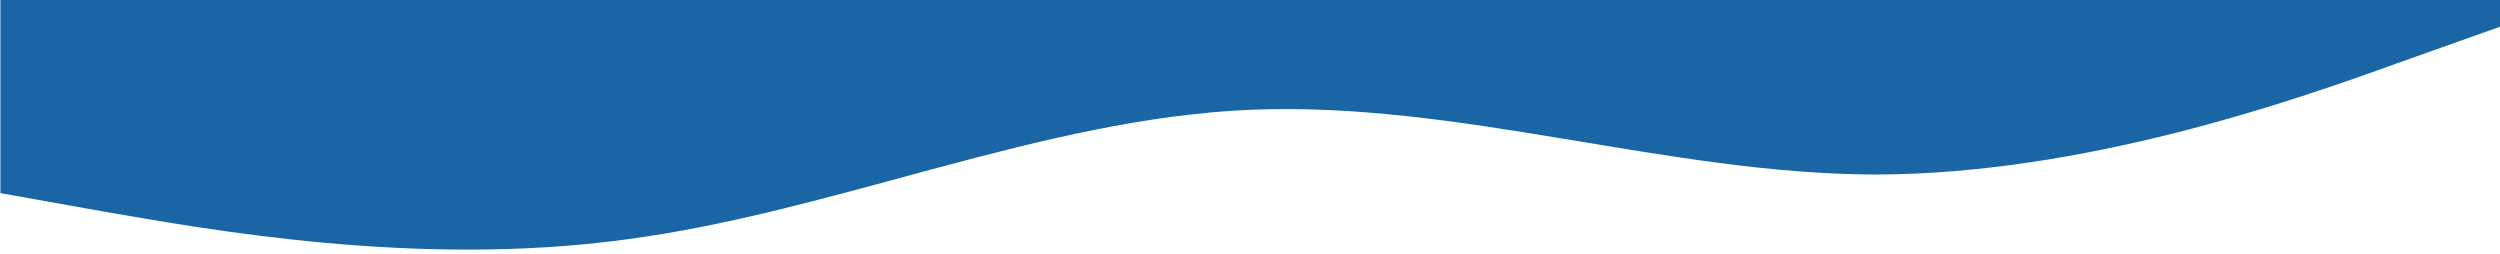 <?xml version="1.0" encoding="utf-8"?>
<svg viewBox="0 81.819 1439.723 146.053" xmlns="http://www.w3.org/2000/svg">
  <path fill="#1a65a4" fill-opacity="1" d="M 0.241 129.566 L 60.241 108.266 C 120.241 86.566 240.241 44.566 360.241 44.266 C 480.241 44.566 600.241 86.566 720.241 81.566 C 840.241 76.566 960.241 22.566 1080.241 6.866 C 1200.241 -9.434 1320.241 12.566 1380.241 22.866 L 1440.241 33.566 L 1440.241 225.566 L 1380.241 225.566 C 1320.241 225.566 1200.241 225.566 1080.241 225.566 C 960.241 225.566 840.241 225.566 720.241 225.566 C 600.241 225.566 480.241 225.566 360.241 225.566 C 240.241 225.566 120.241 225.566 60.241 225.566 L 0.241 225.566 L 0.241 129.566 Z" style="transform-origin: 720.241px 113.302px;" transform="matrix(-1, 0, 0, -1, 0, 0)"/>
</svg>